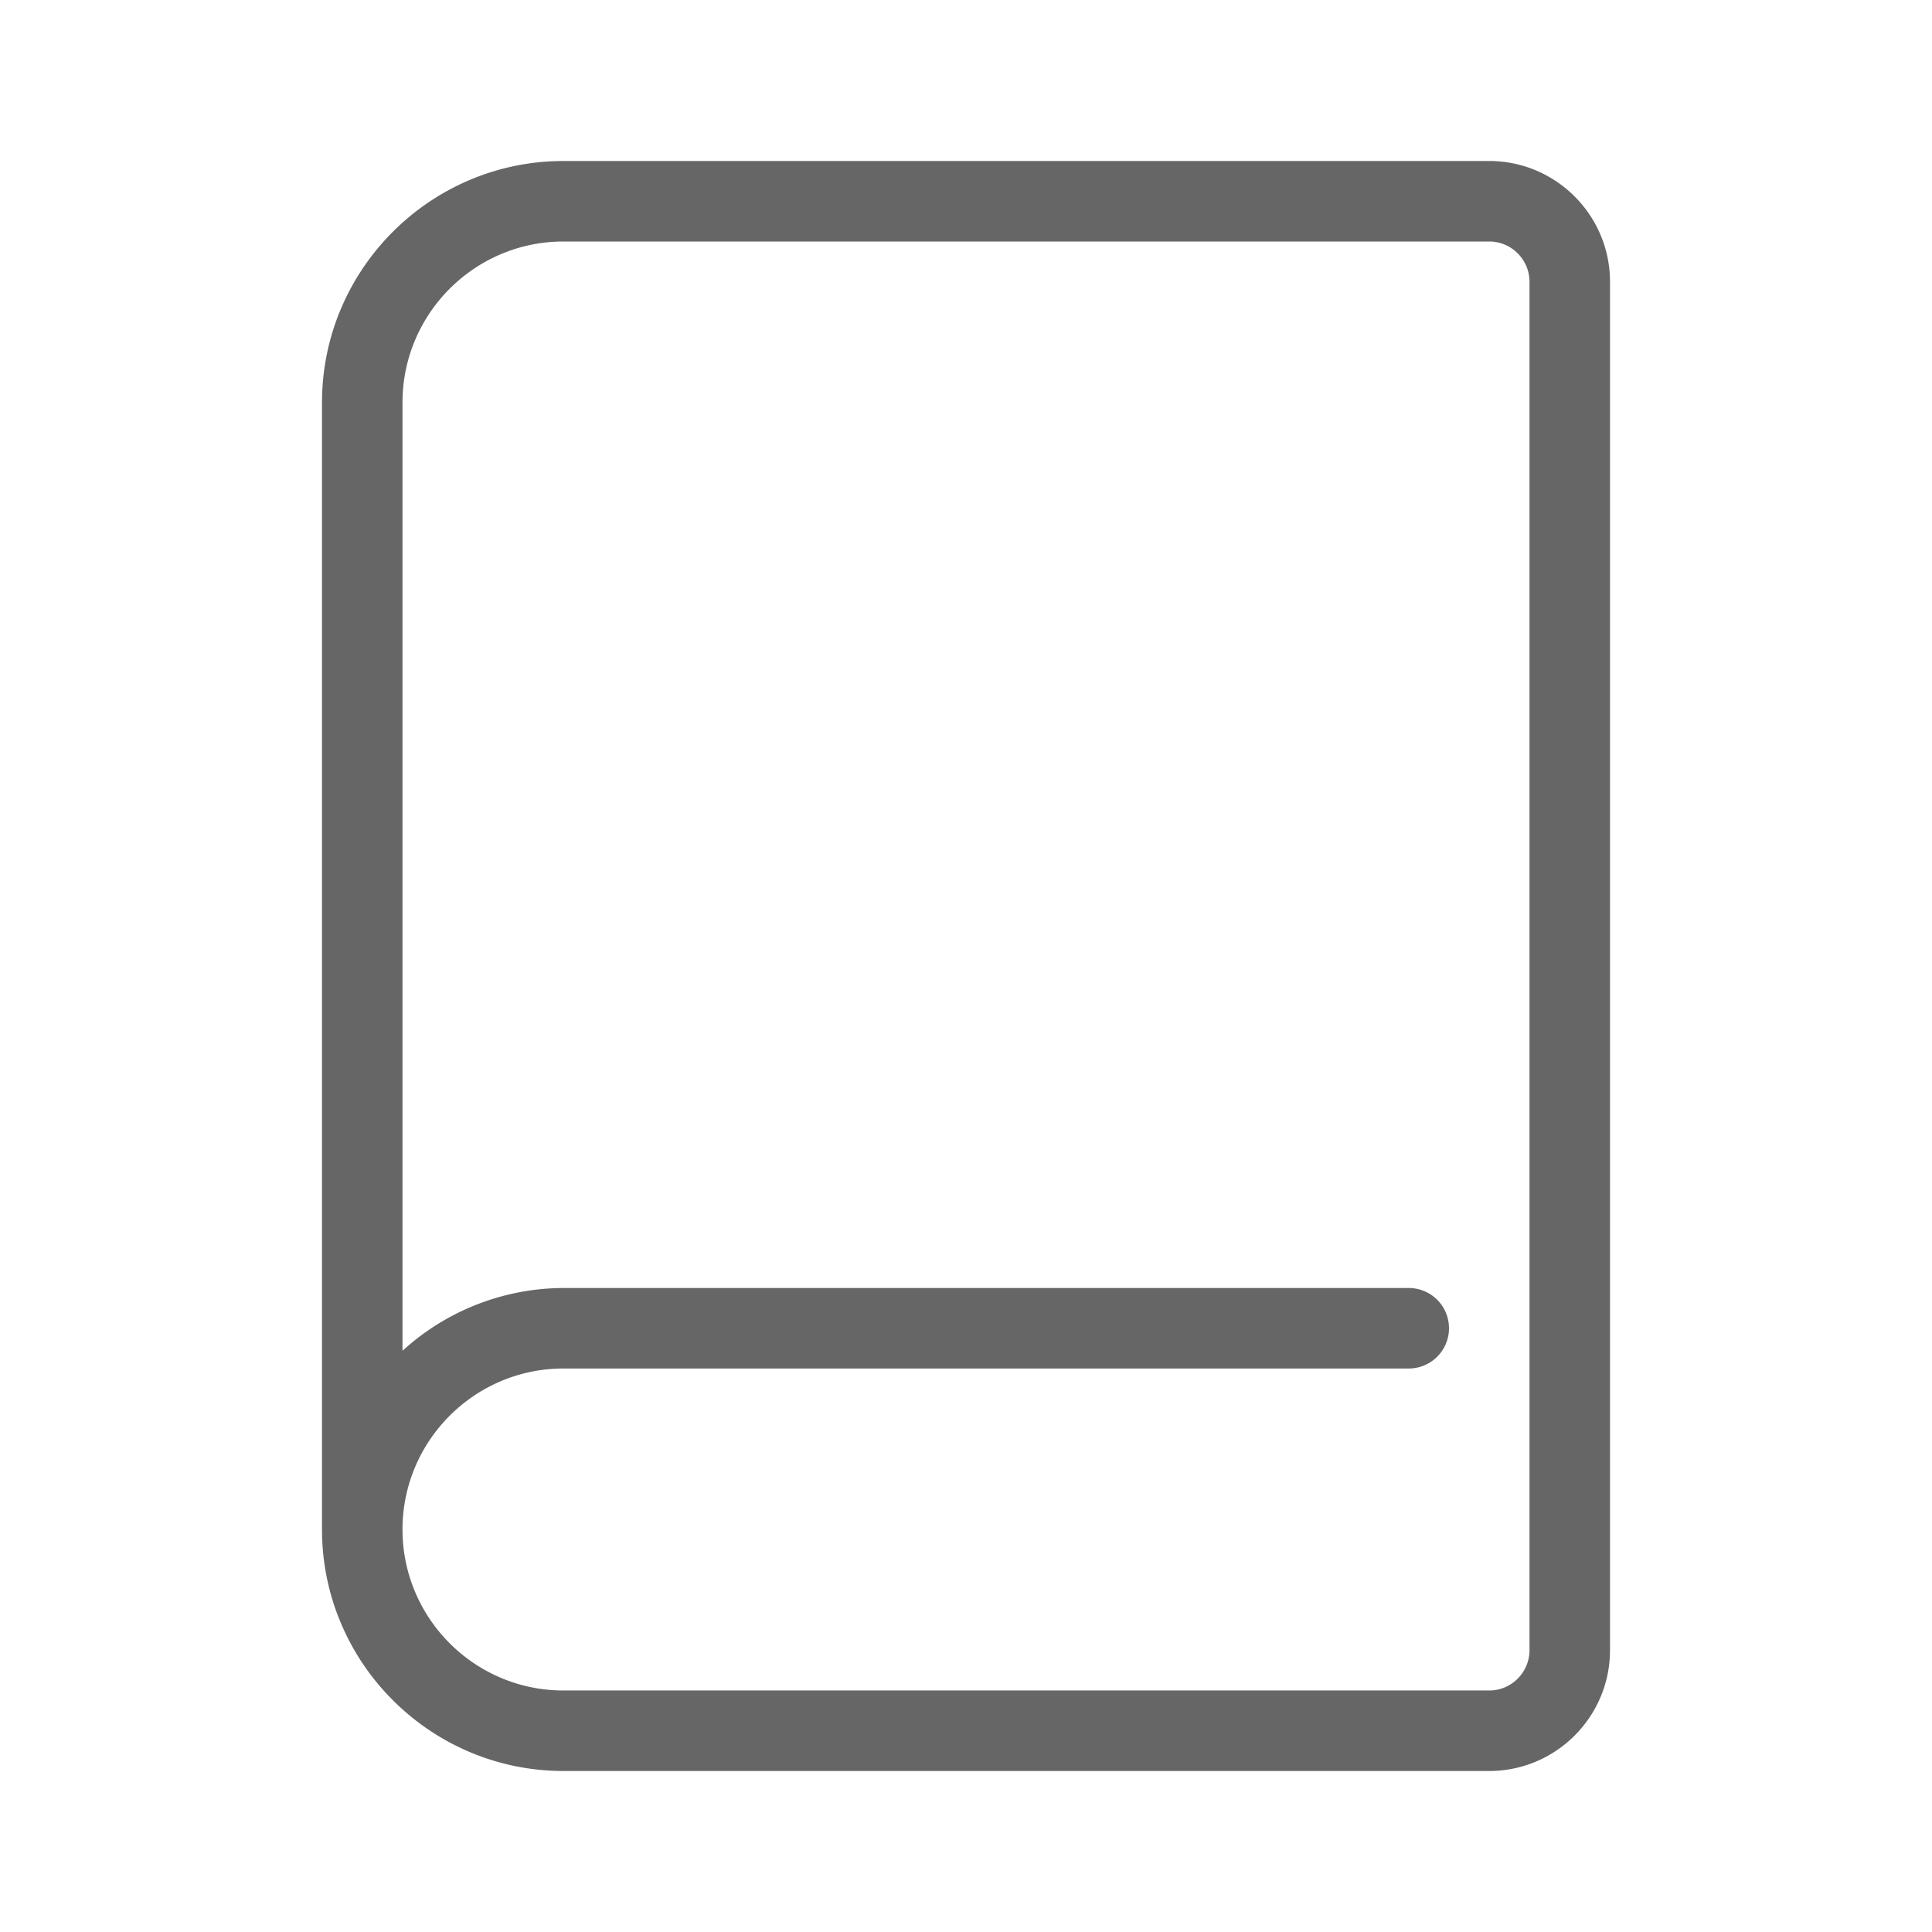 <?xml version="1.0" encoding="UTF-8"?>
<svg xmlns="http://www.w3.org/2000/svg" id="Icon" x="0" y="0" version="1.1" viewBox="0 0 24 24" xml:space="preserve"><style/><path d="M18.5 2H7C5.346 2 4 3.346 4 5v14c0 1.654 1.346 3 3 3h11.5c.827 0 1.5-.673 1.5-1.5v-17c0-.827-.673-1.5-1.5-1.5zm.5 18.5c0 .275-.225.5-.5.5H7c-1.103 0-2-.897-2-2s.897-2 2-2h10.5a.5.5 0 0 0 0-1H7a2.98 2.98 0 0 0-2 .78V5c0-1.103.897-2 2-2h11.5c.275 0 .5.225.5.5v17z" style="fill: #666666;"/></svg>
